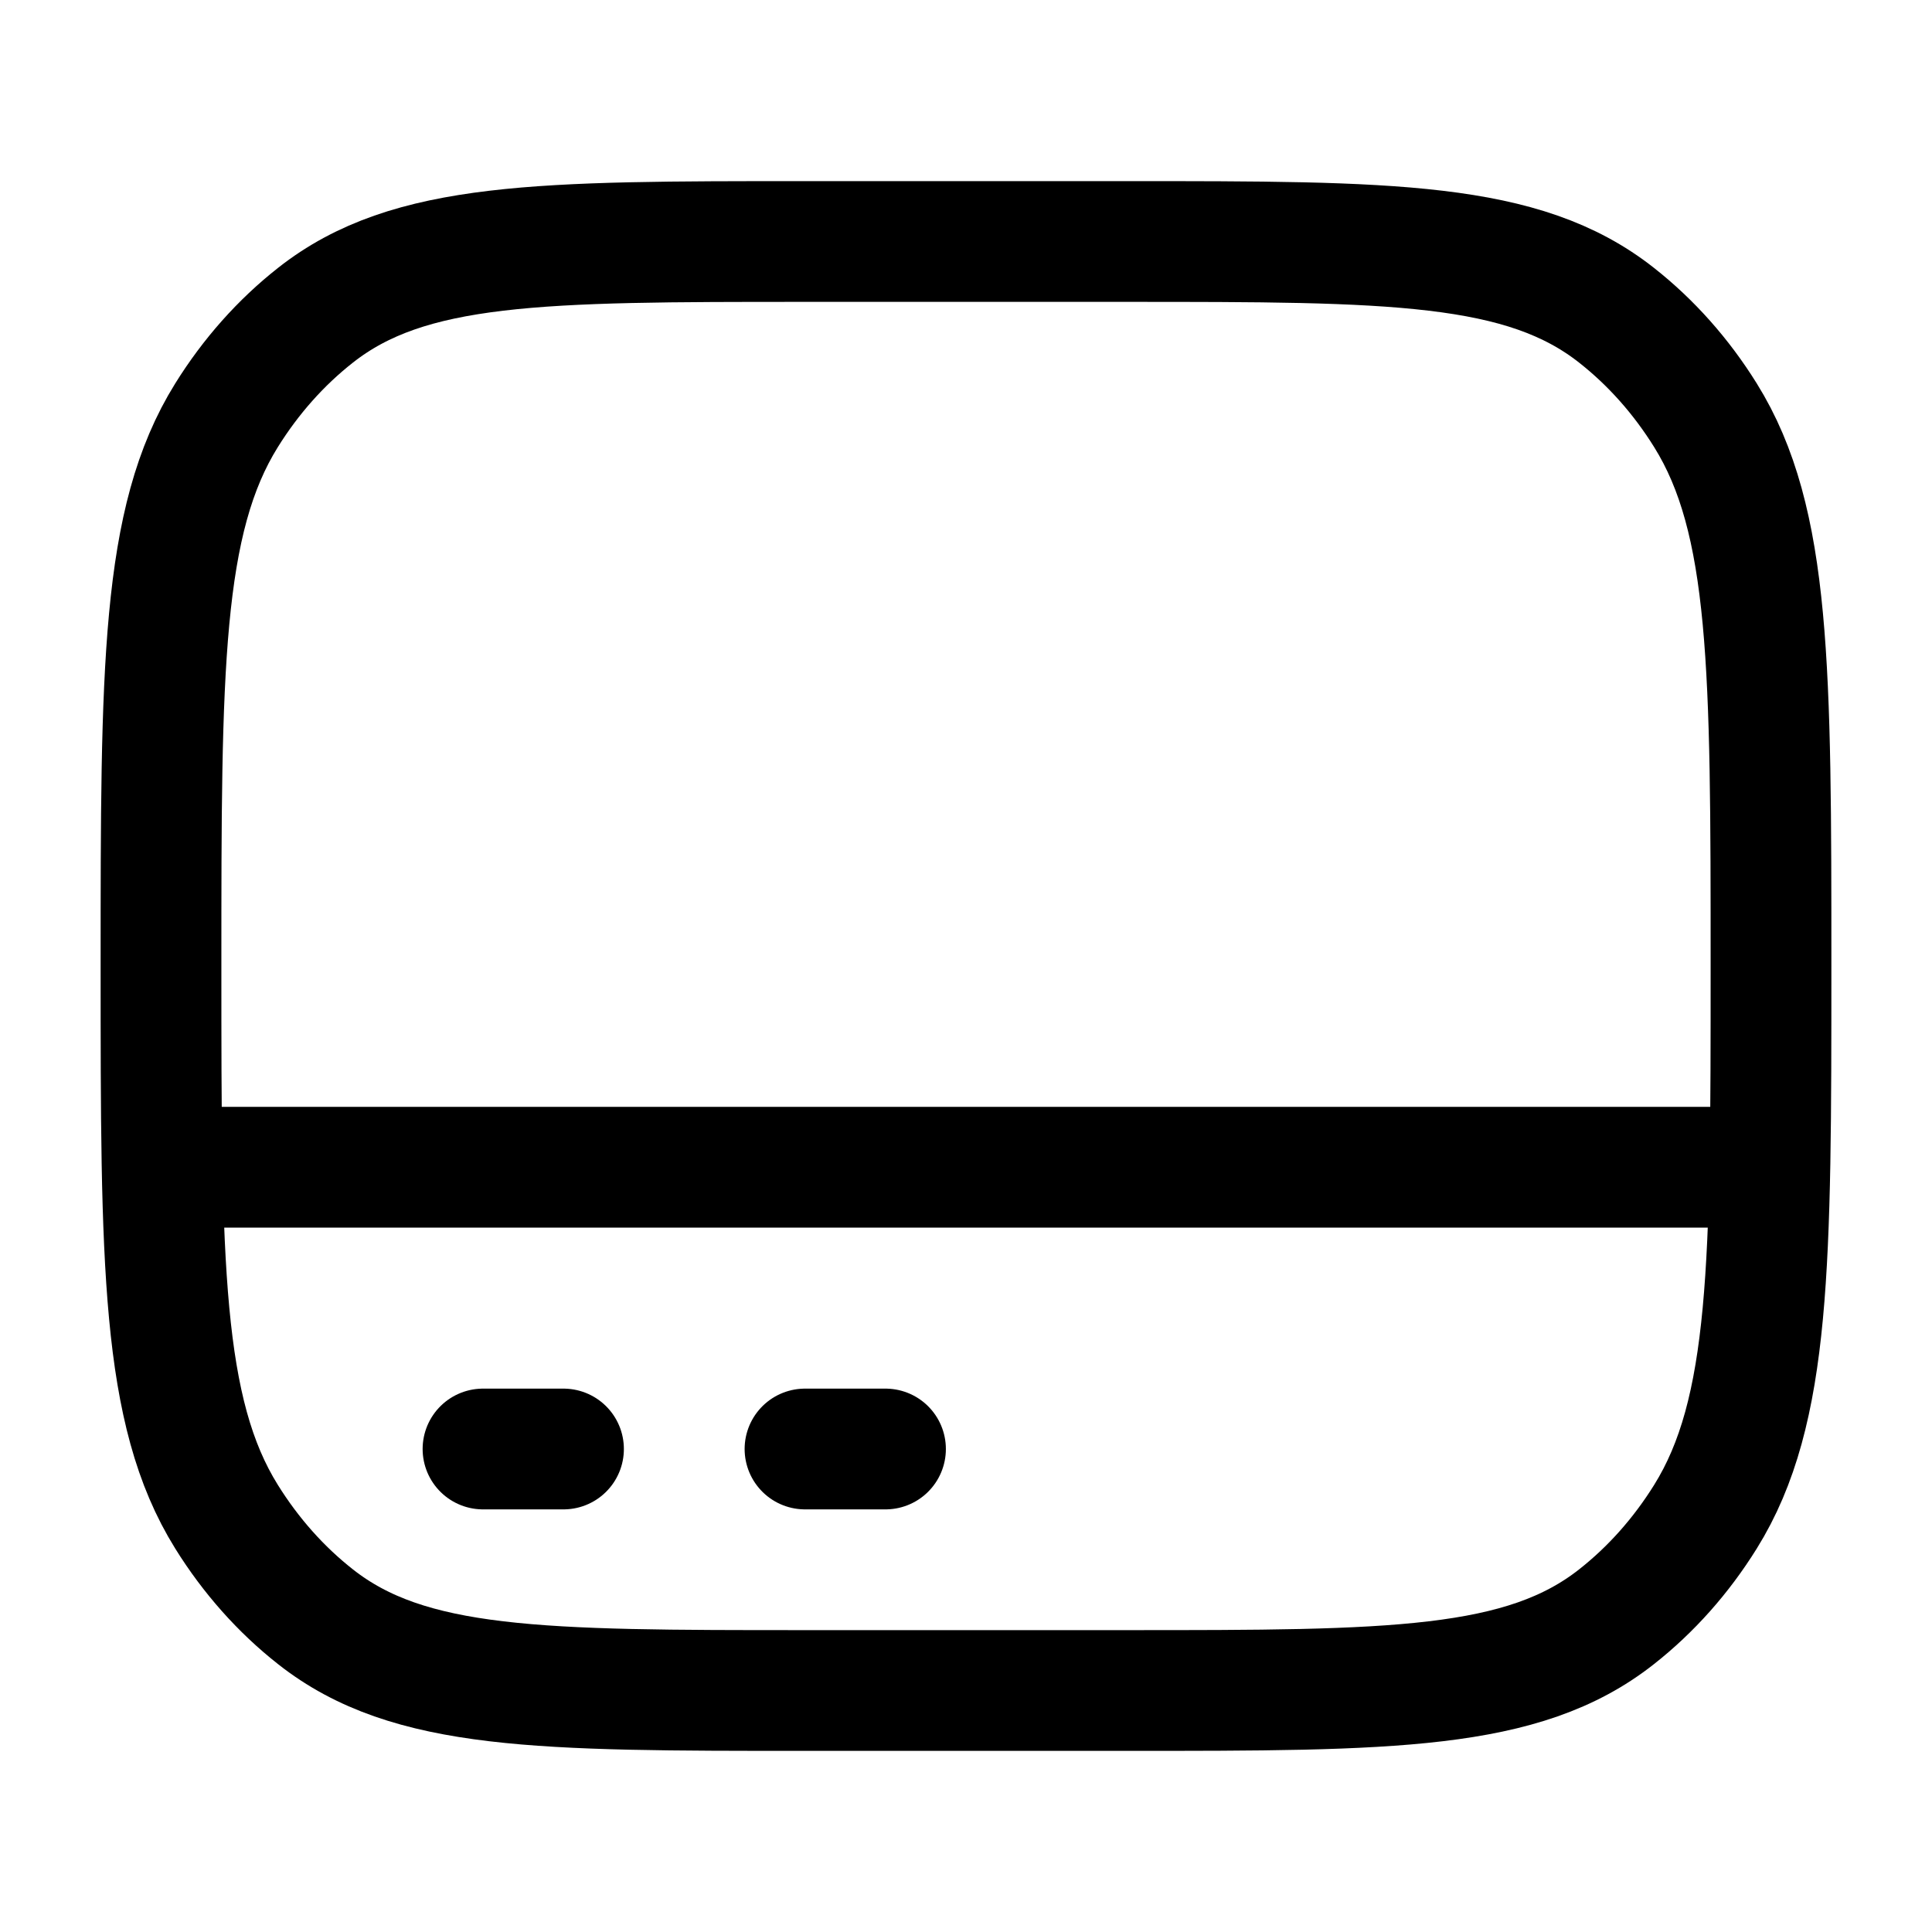 <svg viewBox="0 0 24 24" fill="none" xmlns="http://www.w3.org/2000/svg"><path d="M2 12C2 8.311 2 6.466 2.814 5.159C3.115 4.675 3.489 4.254 3.919 3.916C5.081 3 6.721 3 10 3H14C17.279 3 18.919 3 20.081 3.916C20.511 4.254 20.885 4.675 21.186 5.159C22 6.466 22 8.311 22 12C22 15.689 22 17.534 21.186 18.841C20.885 19.325 20.511 19.746 20.081 20.084C18.919 21 17.279 21 14 21H10C6.721 21 5.081 21 3.919 20.084C3.489 19.746 3.115 19.325 2.814 18.841C2 17.534 2 15.689 2 12Z" stroke="currentColor" stroke-width="1.5"/><path d="M2 14.5L22 14.5" stroke="currentColor" stroke-width="1.5" stroke-linejoin="round"/><path d="M6 18H7M10 18H11" stroke="currentColor" stroke-width="1.5" stroke-linecap="round" stroke-linejoin="round"/></svg>